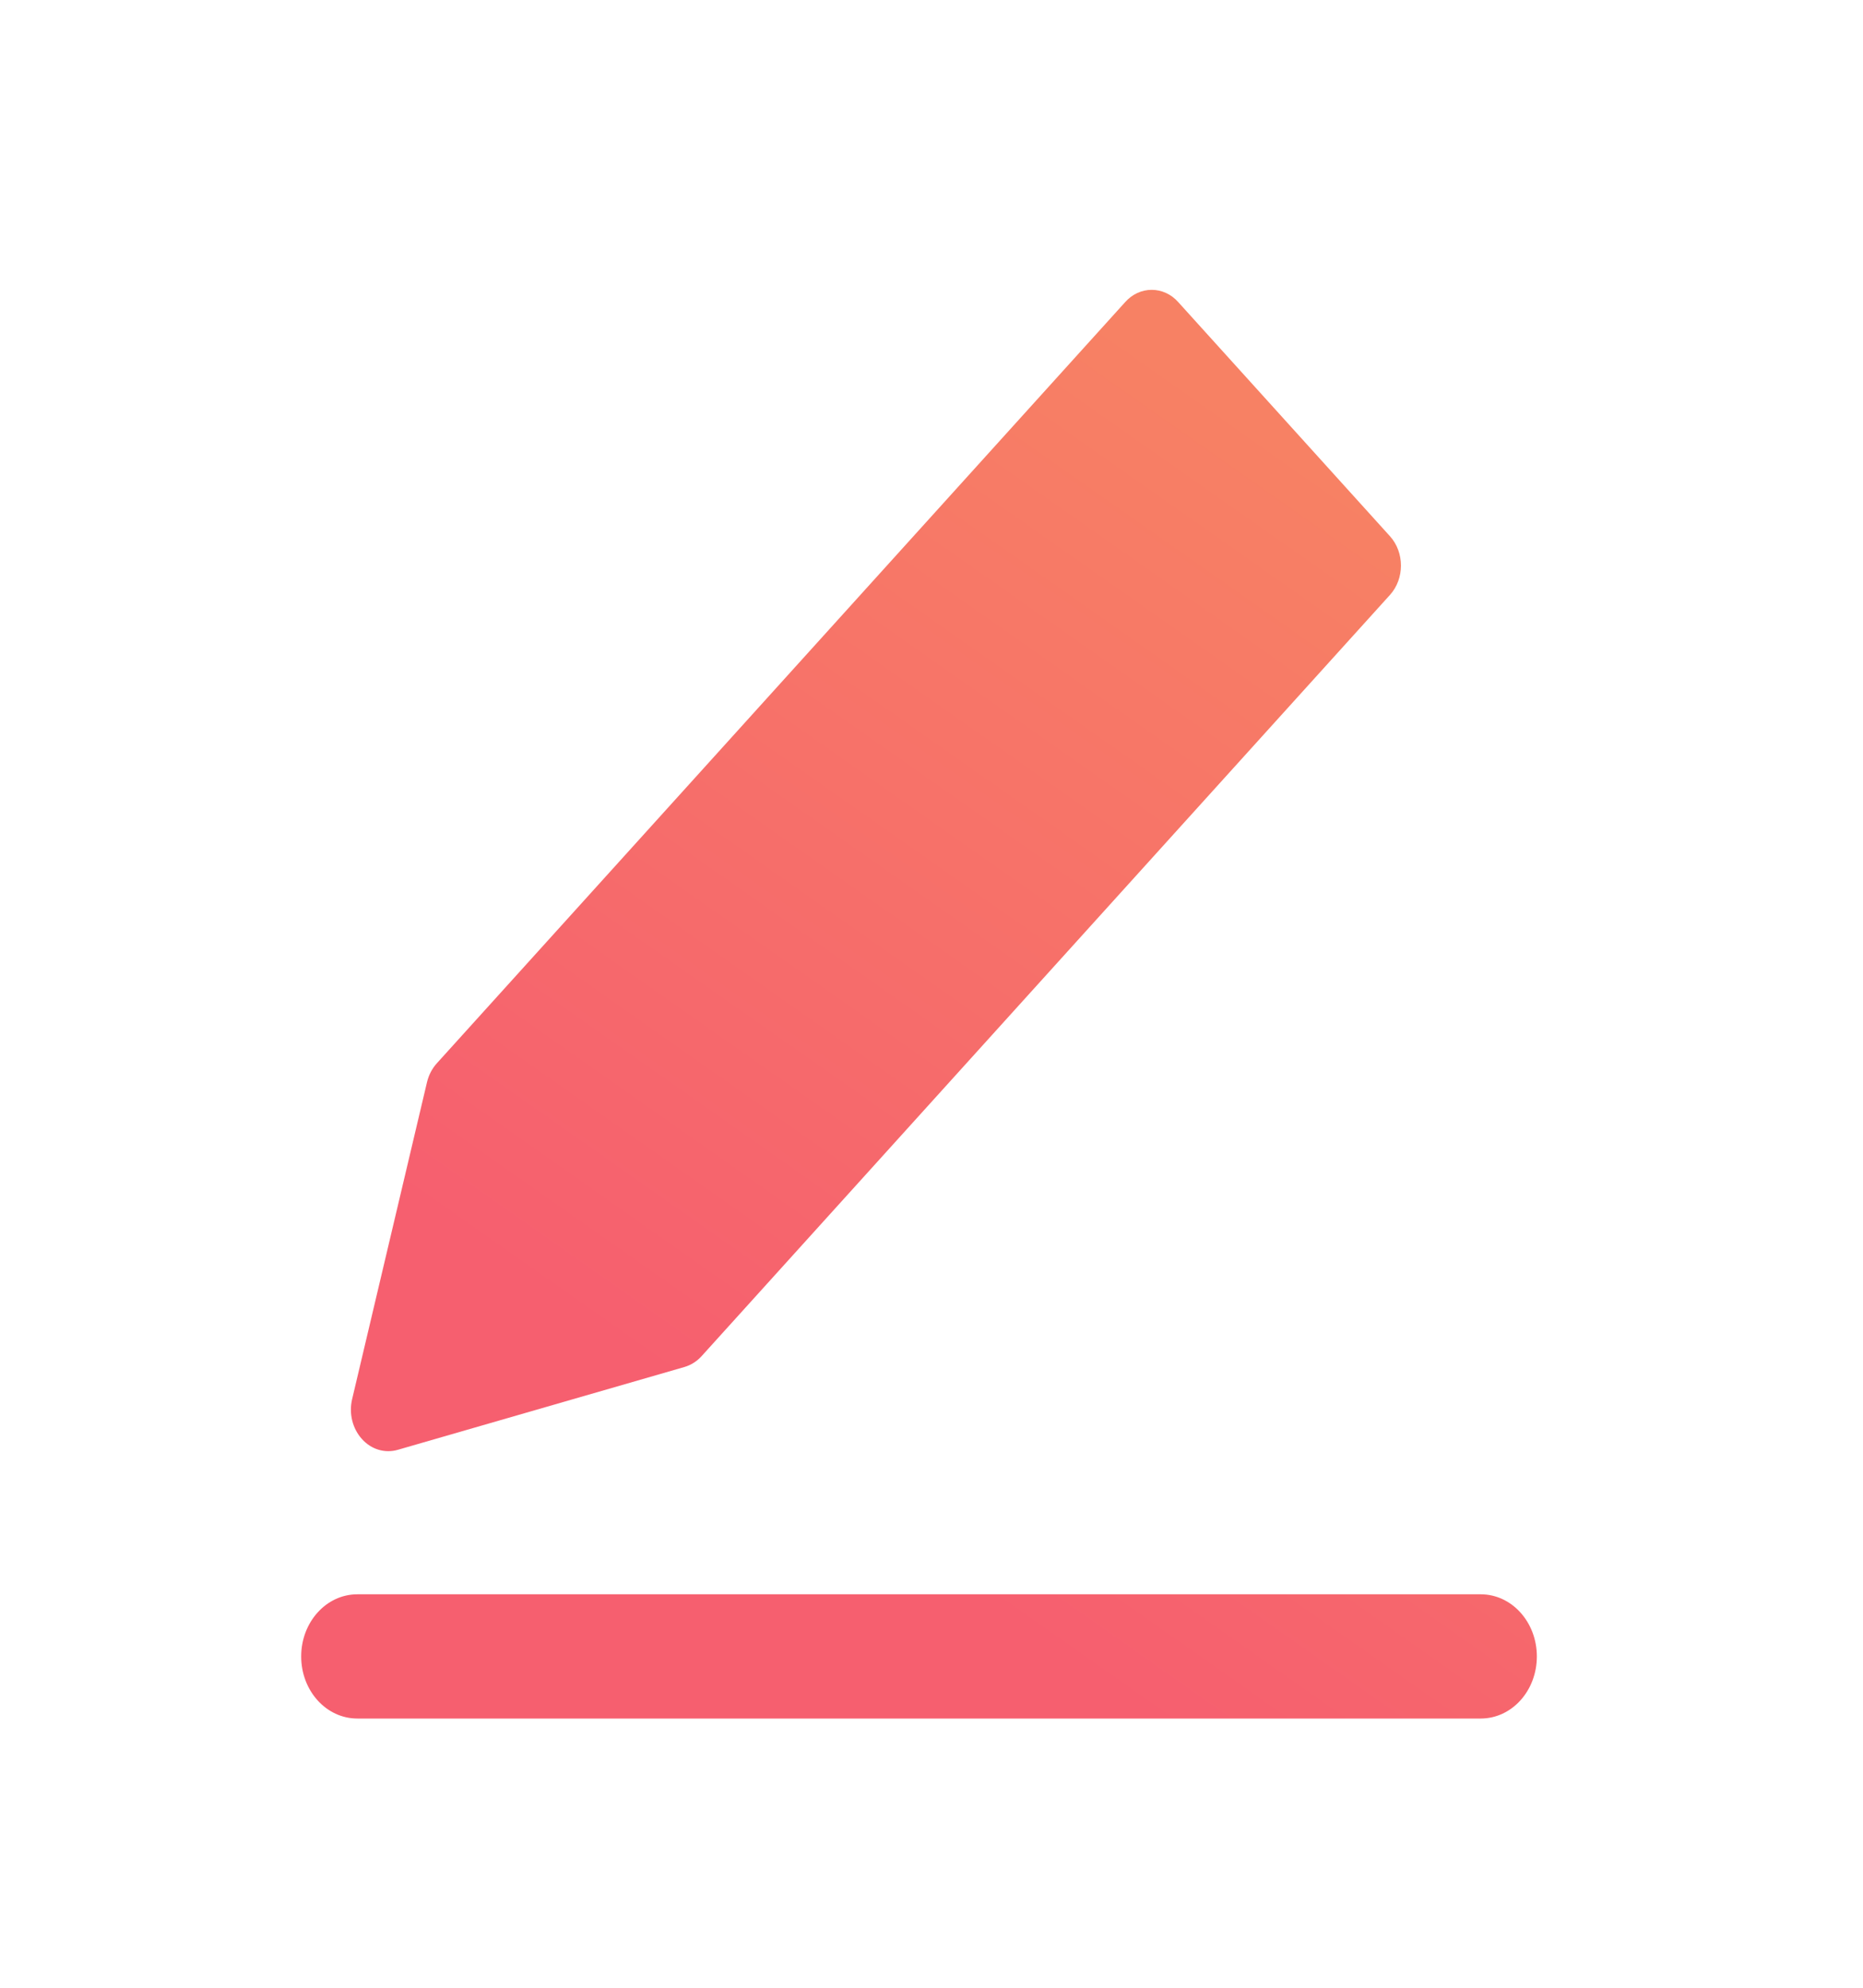 <svg width="15" height="16" viewBox="0 0 15 16" fill="none" xmlns="http://www.w3.org/2000/svg">
<path d="M9.273 2.333C9.353 2.333 9.43 2.368 9.486 2.431L11.192 4.317C11.309 4.447 11.309 4.658 11.192 4.788L5.649 10.916C5.611 10.958 5.563 10.988 5.512 11.003L3.203 11.67C3.099 11.7 2.989 11.667 2.914 11.583C2.838 11.499 2.808 11.377 2.835 11.263L3.438 8.711C3.452 8.653 3.479 8.601 3.517 8.559L9.06 2.431C9.116 2.368 9.193 2.333 9.273 2.333Z" fill="url(#paint0_linear_1_412)"/>
<path d="M2.877 12.833C2.627 12.833 2.425 13.057 2.425 13.333C2.425 13.61 2.627 13.833 2.877 13.833H11.922C12.172 13.833 12.374 13.61 12.374 13.333C12.374 13.057 12.172 12.833 11.922 12.833H2.877Z" fill="url(#paint1_linear_1_412)"/>
<defs>
<linearGradient id="paint0_linear_1_412" x1="1.303" y1="8.271" x2="6.502" y2="0.871" gradientUnits="userSpaceOnUse">
<stop stop-color="#F65F6F"/>
<stop offset="1" stop-color="#F78164"/>
</linearGradient>
<linearGradient id="paint1_linear_1_412" x1="1.303" y1="8.271" x2="6.502" y2="0.871" gradientUnits="userSpaceOnUse">
<stop stop-color="#F65F6F"/>
<stop offset="1" stop-color="#F78164"/>
</linearGradient>
</defs>
</svg>
